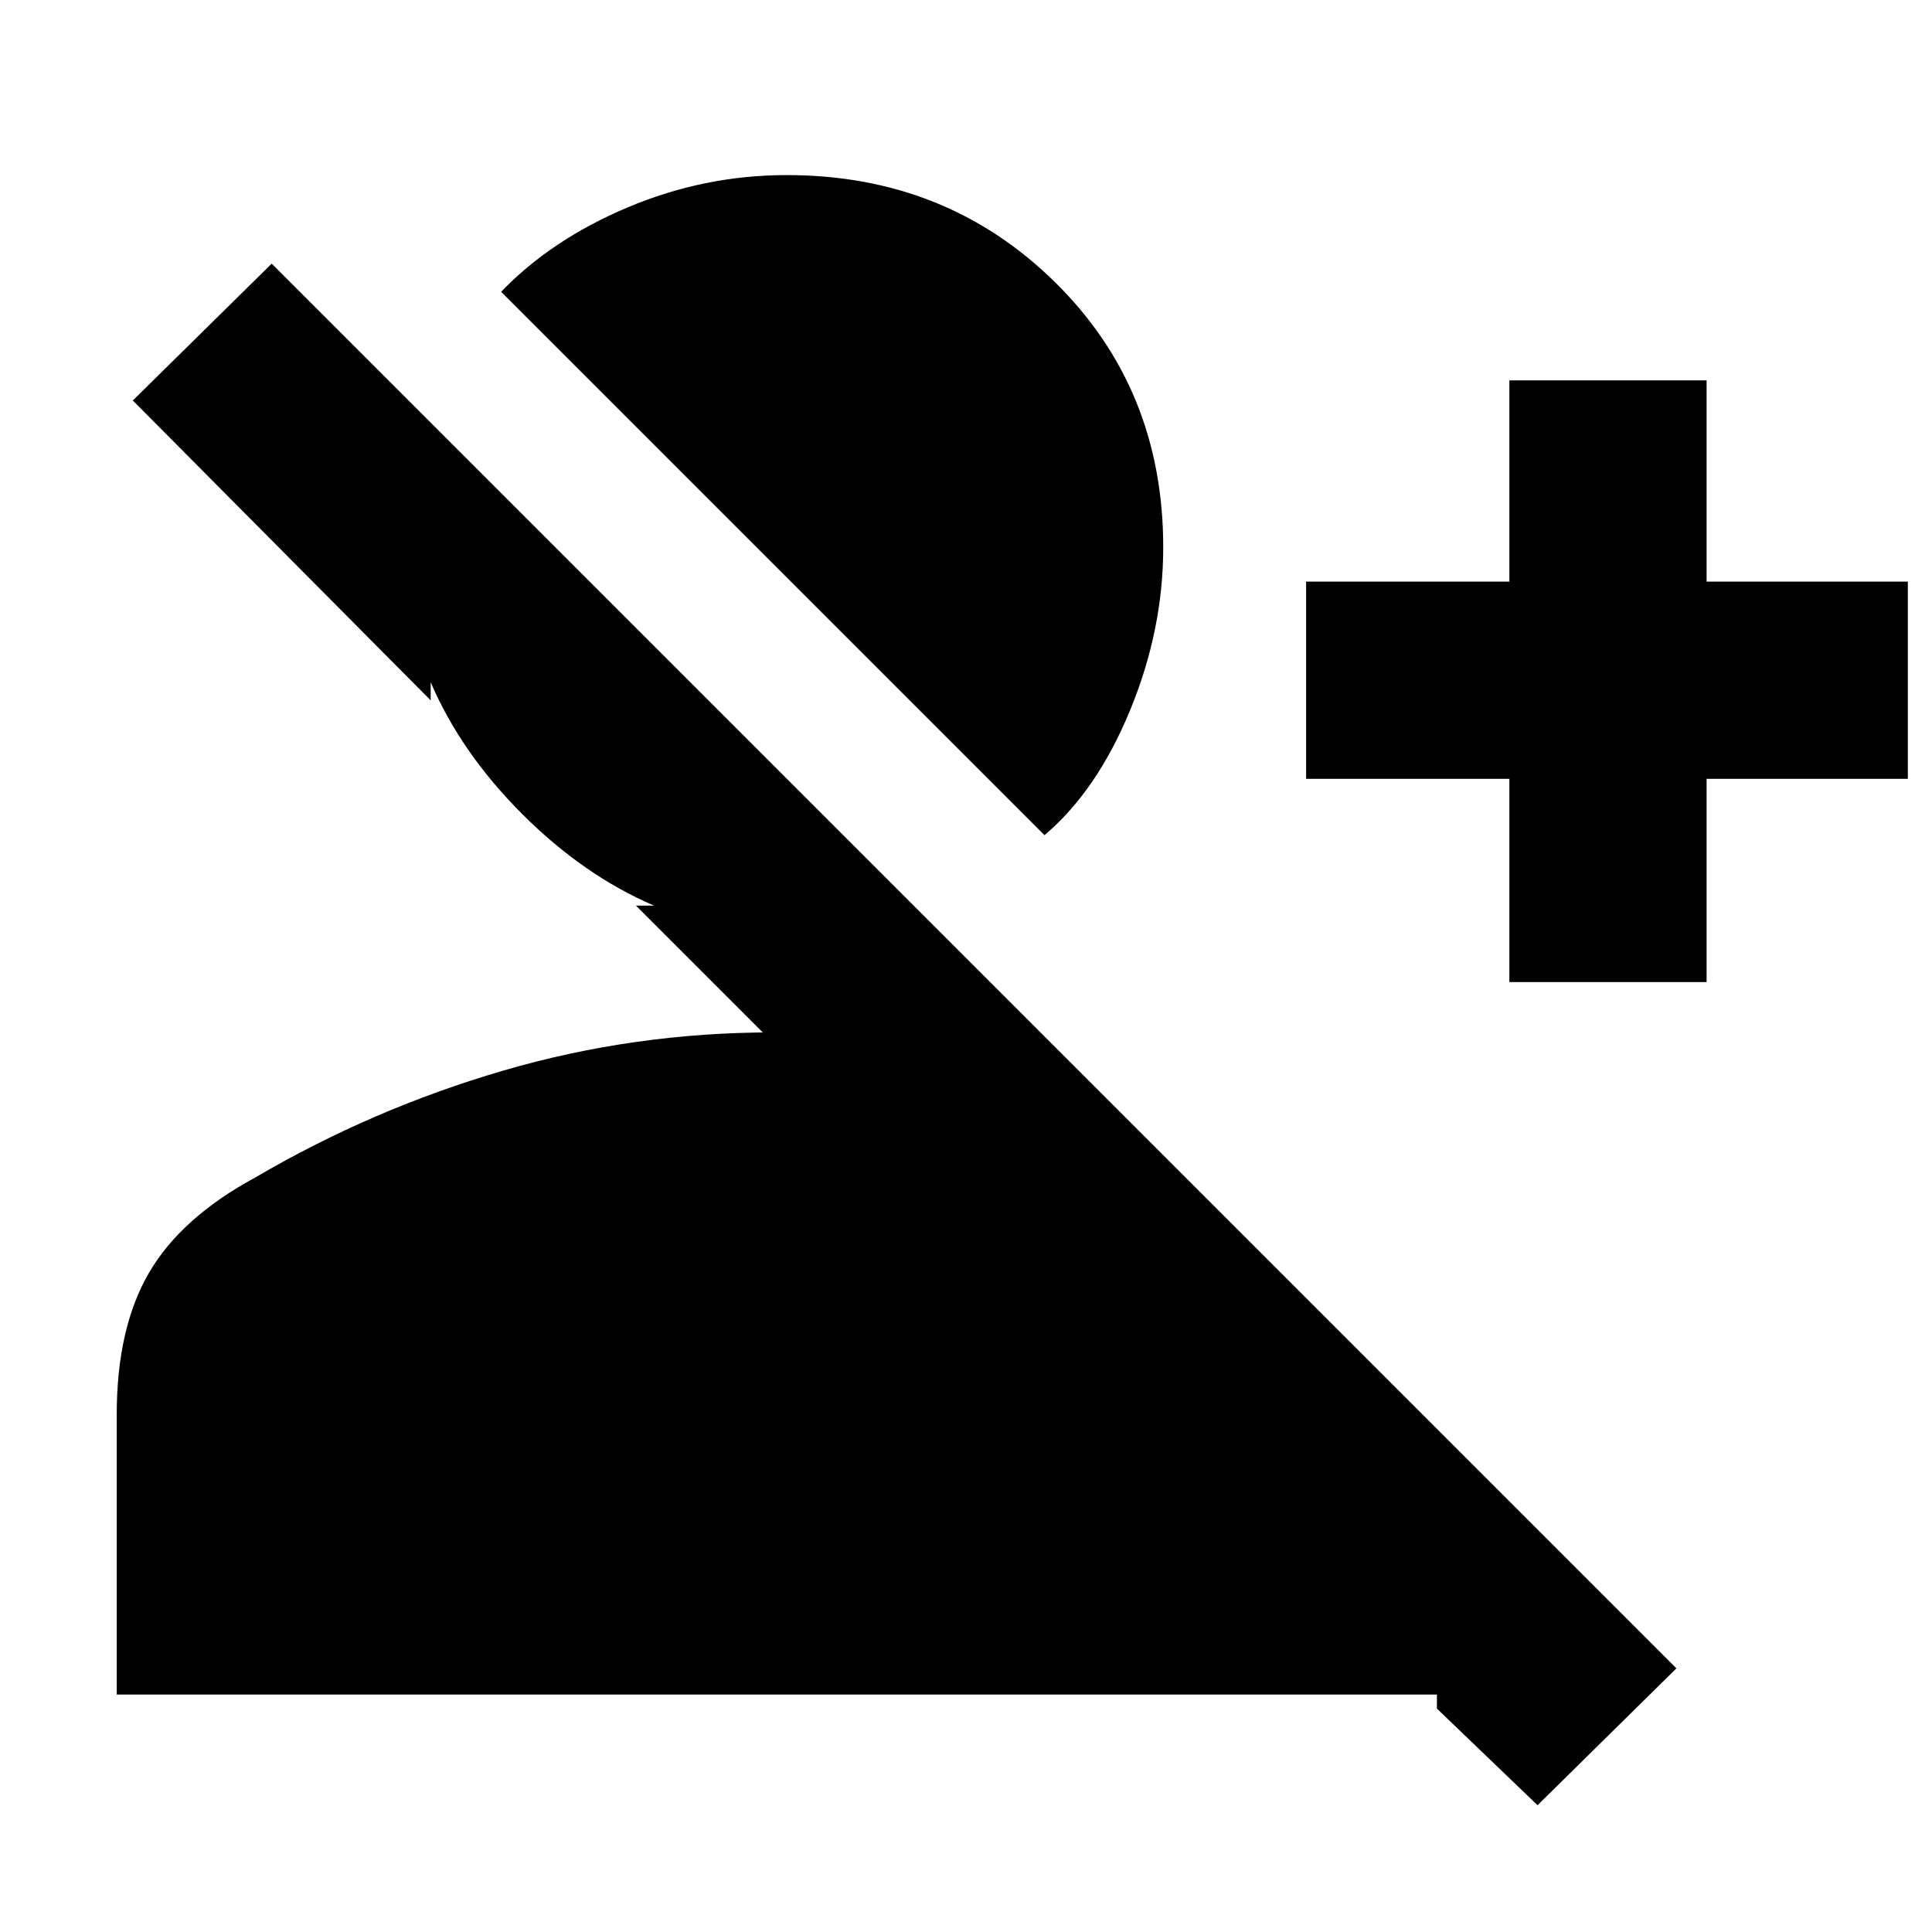 <svg xmlns="http://www.w3.org/2000/svg" height="20" viewBox="0 -960 960 960" width="20"><path d="m764-63-50-48v-7H58v-139q0-43 16-70.5t53-47.5q58-34 123-53t134-19q-2 0-2.5 1l-.5 1-65-65h9q-35-15-65.5-45.5T214-621v9L66-761l69-68 698 698-69 68Zm-14-409v-101H649v-98h101v-100h98v100h100v98H848v101h-98Zm-231-73L249-815q25-26 63-42t79-16q79 0 133 53t54 132q0 41-16.5 81T519-545Z"/></svg>